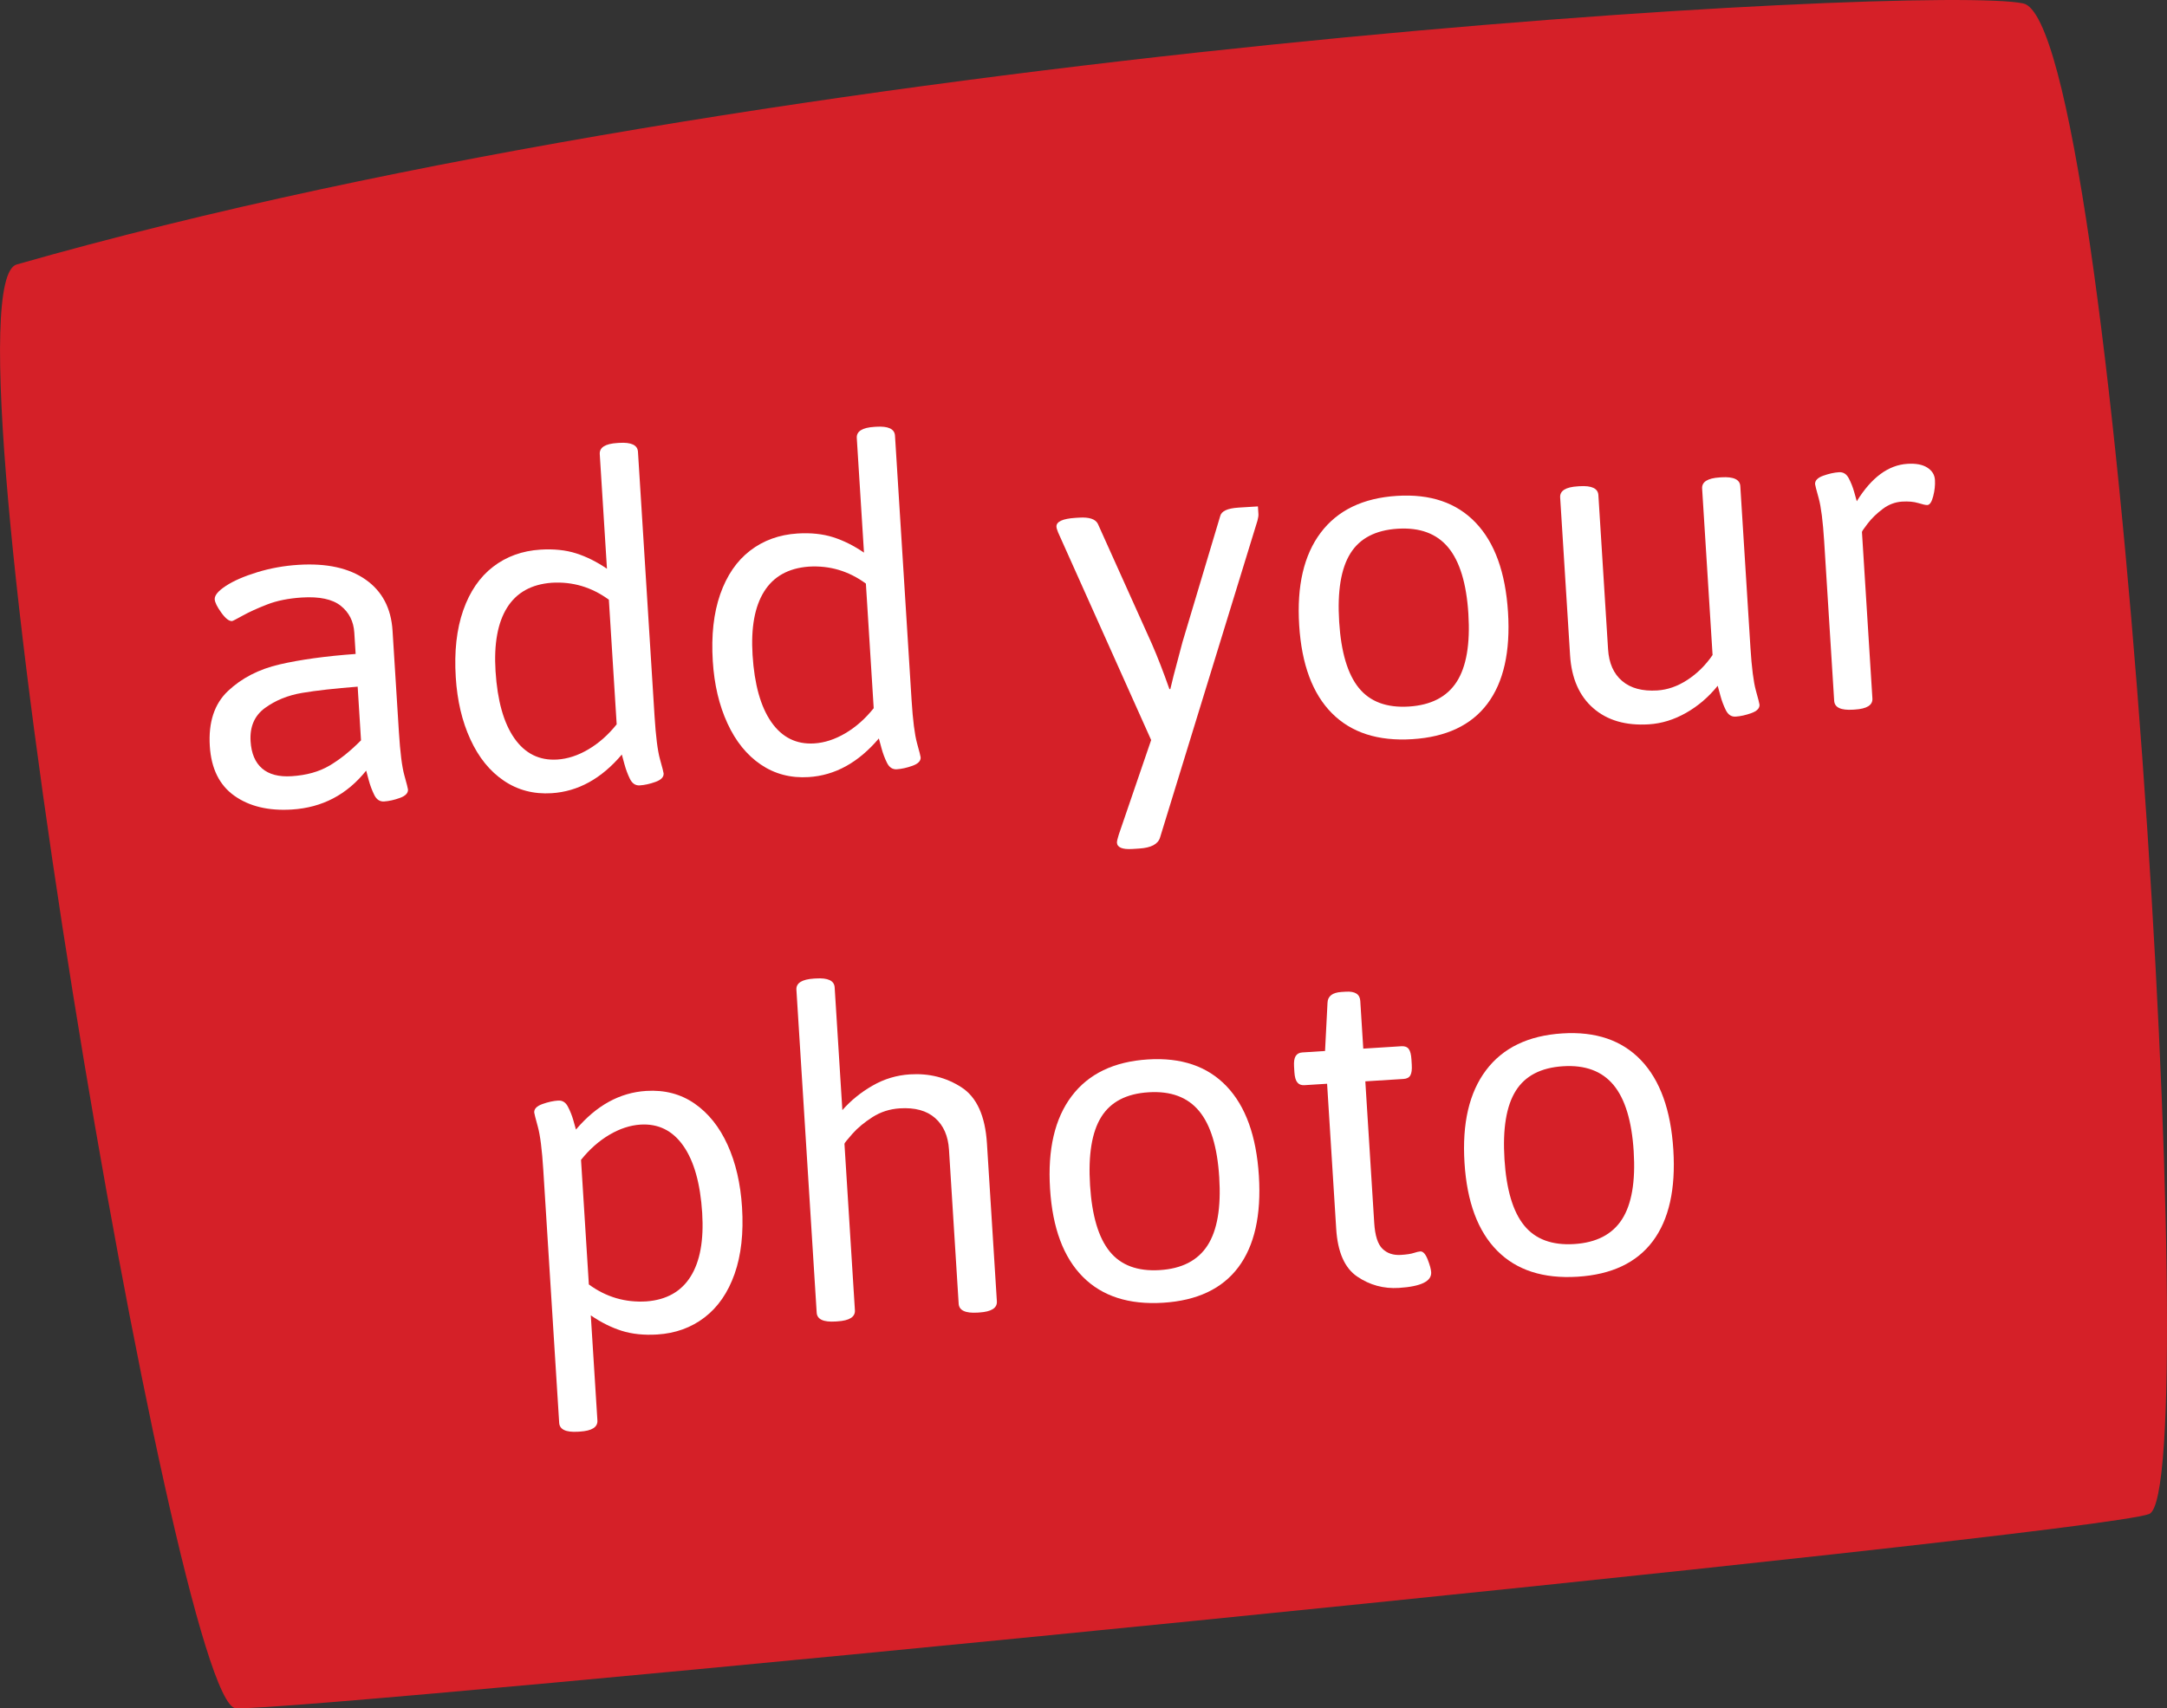 <?xml version="1.0" encoding="utf-8"?>
<!-- Generator: Adobe Illustrator 21.1.0, SVG Export Plug-In . SVG Version: 6.00 Build 0)  -->
<svg version="1.1" id="Layer_1" xmlns="http://www.w3.org/2000/svg" xmlns:xlink="http://www.w3.org/1999/xlink" x="0px" y="0px"
	 viewBox="0 0 109.875 86.642" enable-background="new 0 0 109.875 86.642" xml:space="preserve">
<rect x="0" y="0" width="109.875" height="86.642" fill="#333333" stroke="none"/>
<g>
	<path fill="#D52028" d="M102.586,0.174C97.895-0.823,39.659,2.324,0.847,13.413c-4.126,1.178,8.026,73.001,11.101,73.224
		c3.075,0.224,94.116-8.749,97.021-9.85C111.874,75.688,107.273,1.172,102.586,0.174z"/>
	<g>
		<g>
			<path fill="#FFFFFF" d="M18.536,29.394c0.839,0.588,1.296,1.451,1.367,2.589l0.324,5.167c0.064,1.015,0.155,1.739,0.275,2.171
				c0.121,0.432,0.181,0.672,0.184,0.718c0.012,0.184-0.127,0.328-0.413,0.431c-0.286,0.103-0.553,0.162-0.799,0.178
				c-0.216,0.013-0.381-0.096-0.496-0.328c-0.114-0.232-0.207-0.477-0.277-0.735s-0.116-0.425-0.135-0.501
				c-0.974,1.219-2.229,1.877-3.767,1.973c-1.183,0.074-2.155-0.158-2.915-0.697s-1.174-1.378-1.246-2.515
				c-0.076-1.214,0.231-2.149,0.924-2.802s1.564-1.102,2.614-1.345c1.05-0.243,2.335-0.421,3.856-0.531l-0.068-1.085
				c-0.036-0.568-0.265-1.022-0.687-1.358s-1.081-0.476-1.972-0.42c-0.676,0.043-1.263,0.16-1.76,0.354
				c-0.498,0.193-0.911,0.382-1.239,0.564s-0.508,0.275-0.539,0.277c-0.154,0.009-0.336-0.133-0.548-0.429
				c-0.212-0.295-0.322-0.52-0.332-0.674c-0.012-0.2,0.177-0.428,0.571-0.684c0.393-0.257,0.923-0.487,1.589-0.691
				c0.667-0.204,1.362-0.329,2.084-0.374C16.562,28.557,17.695,28.807,18.536,29.394z M15.318,35.142
				c-0.725,0.123-1.354,0.379-1.885,0.767c-0.531,0.389-0.773,0.952-0.727,1.69c0.039,0.615,0.233,1.074,0.584,1.376
				c0.35,0.302,0.85,0.433,1.495,0.392c0.753-0.047,1.394-0.226,1.923-0.538c0.527-0.311,1.06-0.738,1.597-1.281l-0.17-2.722
				C16.984,34.915,16.044,35.02,15.318,35.142z"/>
			<path fill="#FFFFFF" d="M32.347,22.911l0.842,13.425c0.064,1.015,0.155,1.739,0.275,2.171c0.121,0.432,0.181,0.671,0.184,0.718
				c0.012,0.184-0.126,0.328-0.412,0.431c-0.287,0.103-0.553,0.162-0.799,0.177c-0.215,0.014-0.381-0.096-0.496-0.328
				c-0.114-0.232-0.206-0.477-0.276-0.735c-0.071-0.258-0.116-0.425-0.136-0.501c-1.036,1.223-2.221,1.876-3.559,1.96
				c-0.907,0.057-1.716-0.154-2.425-0.635c-0.71-0.48-1.275-1.179-1.694-2.094c-0.422-0.914-0.668-1.964-0.742-3.149
				c-0.082-1.307,0.043-2.437,0.377-3.393c0.334-0.955,0.839-1.693,1.516-2.214c0.678-0.521,1.479-0.81,2.402-0.868
				c0.676-0.042,1.278,0.02,1.805,0.188c0.528,0.168,1.05,0.428,1.566,0.782l-0.365-5.813c-0.022-0.338,0.276-0.527,0.892-0.565
				l0.091-0.006C32.008,22.423,32.326,22.573,32.347,22.911z M25.711,30.819c-0.478,0.763-0.672,1.837-0.585,3.221
				c0.093,1.492,0.411,2.626,0.954,3.403c0.543,0.776,1.268,1.136,2.175,1.079c0.523-0.033,1.048-0.204,1.576-0.515
				c0.528-0.311,1.008-0.735,1.437-1.271l-0.396-6.32c-0.874-0.64-1.841-0.926-2.902-0.86
				C26.941,29.634,26.187,30.056,25.711,30.819z"/>
			<path fill="#FFFFFF" d="M45.379,22.093l0.842,13.424c0.064,1.015,0.156,1.739,0.275,2.172c0.12,0.432,0.181,0.671,0.184,0.718
				c0.012,0.184-0.126,0.328-0.412,0.431c-0.287,0.103-0.553,0.162-0.799,0.178c-0.215,0.013-0.381-0.096-0.496-0.328
				s-0.206-0.477-0.276-0.735c-0.071-0.258-0.116-0.425-0.136-0.501c-1.035,1.223-2.221,1.876-3.559,1.96
				c-0.907,0.057-1.716-0.154-2.426-0.635c-0.709-0.481-1.274-1.179-1.693-2.094c-0.422-0.915-0.668-1.964-0.742-3.149
				c-0.082-1.307,0.043-2.437,0.376-3.393c0.335-0.955,0.839-1.693,1.516-2.214c0.678-0.521,1.479-0.811,2.402-0.869
				c0.676-0.042,1.278,0.021,1.806,0.188c0.528,0.168,1.05,0.428,1.566,0.782l-0.365-5.813c-0.021-0.338,0.276-0.527,0.891-0.565
				l0.092-0.006C45.04,21.605,45.357,21.754,45.379,22.093z M38.743,30.001c-0.478,0.763-0.672,1.837-0.585,3.221
				c0.093,1.492,0.411,2.626,0.954,3.403c0.543,0.776,1.268,1.136,2.175,1.079c0.523-0.033,1.048-0.205,1.576-0.515
				c0.528-0.311,1.008-0.735,1.437-1.271l-0.396-6.32c-0.874-0.64-1.841-0.926-2.902-0.86
				C39.973,28.816,39.219,29.238,38.743,30.001z"/>
			<path fill="#FFFFFF" d="M63.782,25.684c0,0,0.008,0.131,0.025,0.392c0.005,0.077-0.011,0.186-0.048,0.327l-4.942,16.08
				c-0.103,0.331-0.454,0.515-1.053,0.553l-0.346,0.022c-0.507,0.032-0.77-0.076-0.785-0.322c-0.003-0.062,0.027-0.194,0.091-0.399
				l1.644-4.804l-4.713-10.519c-0.056-0.135-0.085-0.234-0.089-0.295c-0.016-0.261,0.306-0.413,0.967-0.455l0.185-0.011
				c0.507-0.032,0.823,0.072,0.946,0.311l2.745,6.103c0.288,0.662,0.583,1.423,0.885,2.283l0.046-0.003l0.166-0.682l0.449-1.696
				l1.914-6.396c0.061-0.25,0.368-0.393,0.922-0.428l0.069-0.005C63.474,25.704,63.782,25.684,63.782,25.684z"/>
			<path fill="#FFFFFF" d="M74.821,26.508c0.968,1.012,1.514,2.526,1.641,4.54c0.125,1.999-0.222,3.546-1.041,4.639
				c-0.819,1.093-2.09,1.694-3.812,1.802c-1.738,0.109-3.097-0.33-4.077-1.318c-0.981-0.988-1.534-2.474-1.658-4.458
				c-0.126-1.999,0.238-3.566,1.094-4.7c0.855-1.134,2.144-1.756,3.867-1.864C72.527,25.043,73.856,25.496,74.821,26.508z
				 M68.471,28.065c-0.478,0.764-0.668,1.922-0.57,3.475c0.097,1.538,0.43,2.656,0.999,3.353c0.567,0.698,1.413,1.011,2.536,0.941
				c1.122-0.071,1.929-0.488,2.422-1.252c0.492-0.764,0.691-1.915,0.594-3.453c-0.096-1.537-0.438-2.658-1.022-3.363
				c-0.585-0.704-1.438-1.021-2.56-0.95C69.747,26.885,68.947,27.302,68.471,28.065z"/>
			<path fill="#FFFFFF" d="M88.24,24.658l0.514,8.189c0.064,1.015,0.156,1.739,0.275,2.171c0.121,0.432,0.181,0.671,0.184,0.718
				c0.012,0.184-0.126,0.328-0.412,0.431c-0.287,0.103-0.553,0.162-0.799,0.178c-0.215,0.013-0.381-0.096-0.496-0.328
				s-0.207-0.477-0.276-0.735c-0.071-0.258-0.116-0.425-0.136-0.501c-0.458,0.569-0.993,1.027-1.604,1.374
				c-0.612,0.347-1.24,0.541-1.885,0.581c-1.169,0.073-2.108-0.199-2.82-0.819c-0.71-0.619-1.102-1.513-1.176-2.682l-0.503-8.004
				c-0.021-0.338,0.275-0.527,0.891-0.565l0.092-0.006c0.616-0.039,0.934,0.111,0.955,0.449l0.491,7.82
				c0.044,0.707,0.282,1.244,0.715,1.61c0.432,0.367,1.025,0.526,1.779,0.479c0.523-0.033,1.033-0.211,1.53-0.536
				c0.496-0.324,0.921-0.745,1.275-1.261l-0.53-8.442c-0.021-0.338,0.275-0.526,0.891-0.565l0.092-0.006
				C87.901,24.17,88.22,24.32,88.24,24.658z"/>
			<path fill="#FFFFFF" d="M97.722,23.716c0.242,0.155,0.371,0.363,0.387,0.624c0.016,0.262-0.013,0.537-0.088,0.827
				c-0.074,0.29-0.173,0.439-0.296,0.447c-0.077,0.005-0.229-0.028-0.457-0.099c-0.228-0.07-0.505-0.095-0.827-0.075
				c-0.354,0.023-0.682,0.147-0.983,0.375c-0.303,0.228-0.553,0.471-0.753,0.73c-0.2,0.26-0.298,0.405-0.297,0.435l0.53,8.442
				c0.022,0.339-0.277,0.527-0.891,0.565l-0.093,0.006c-0.615,0.039-0.932-0.111-0.954-0.45l-0.508-8.096
				c-0.064-1.015-0.156-1.738-0.275-2.171c-0.121-0.432-0.182-0.672-0.185-0.718c-0.012-0.184,0.127-0.328,0.413-0.431
				c0.286-0.102,0.553-0.162,0.799-0.177c0.215-0.014,0.38,0.088,0.494,0.305c0.114,0.216,0.205,0.446,0.274,0.689
				c0.069,0.243,0.114,0.402,0.134,0.478c0.743-1.204,1.599-1.837,2.568-1.898C97.145,23.497,97.48,23.561,97.722,23.716z"/>
			<path fill="#FFFFFF" d="M35.222,55.973c0.702,0.488,1.259,1.186,1.671,2.095c0.412,0.908,0.655,1.962,0.731,3.161
				c0.082,1.307-0.044,2.435-0.378,3.382c-0.334,0.947-0.84,1.681-1.518,2.202c-0.677,0.521-1.477,0.811-2.4,0.869
				c-0.677,0.042-1.278-0.021-1.806-0.187c-0.528-0.168-1.05-0.428-1.566-0.782l0.335,5.329c0.021,0.337-0.275,0.527-0.891,0.565
				l-0.092,0.006c-0.615,0.038-0.933-0.112-0.955-0.45l-0.807-12.848c-0.064-1.015-0.155-1.738-0.275-2.17
				c-0.119-0.433-0.18-0.673-0.183-0.718c-0.012-0.185,0.126-0.328,0.413-0.432c0.286-0.102,0.553-0.161,0.799-0.177
				c0.215-0.014,0.381,0.088,0.493,0.305c0.114,0.216,0.206,0.446,0.276,0.689c0.069,0.242,0.114,0.402,0.134,0.477
				c1.035-1.223,2.221-1.876,3.56-1.96C33.7,55.27,34.519,55.485,35.222,55.973z M30.898,57.553
				c-0.528,0.312-1.008,0.735-1.438,1.272l0.397,6.319c0.874,0.64,1.849,0.927,2.925,0.859c1.014-0.079,1.76-0.5,2.236-1.263
				c0.478-0.763,0.672-1.837,0.586-3.222c-0.094-1.491-0.412-2.625-0.955-3.402c-0.543-0.776-1.267-1.135-2.175-1.079
				C31.952,57.07,31.426,57.242,30.898,57.553z"/>
			<path fill="#FFFFFF" d="M42.32,50.074l0.391,6.228c0.433-0.491,0.942-0.905,1.532-1.242c0.587-0.338,1.22-0.529,1.897-0.571
				c0.969-0.061,1.839,0.158,2.612,0.658c0.772,0.5,1.203,1.449,1.29,2.849L50.545,66c0.022,0.339-0.276,0.527-0.89,0.566
				l-0.093,0.006c-0.615,0.038-0.932-0.111-0.954-0.45l-0.491-7.819c-0.044-0.692-0.278-1.226-0.704-1.6
				c-0.425-0.375-1.021-0.539-1.791-0.49c-0.507,0.032-0.97,0.18-1.385,0.445c-0.415,0.266-0.757,0.55-1.023,0.852
				c-0.268,0.303-0.399,0.469-0.397,0.5l0.53,8.442c0.022,0.339-0.276,0.527-0.891,0.565l-0.092,0.006
				c-0.615,0.039-0.933-0.11-0.955-0.449l-1.028-16.377c-0.021-0.338,0.276-0.527,0.891-0.566l0.092-0.005
				C41.98,49.586,42.298,49.736,42.32,50.074z"/>
			<path fill="#FFFFFF" d="M62.19,55.09c0.968,1.013,1.513,2.527,1.64,4.541c0.125,2-0.222,3.545-1.04,4.639
				c-0.819,1.093-2.091,1.694-3.812,1.802c-1.738,0.109-3.098-0.33-4.078-1.318c-0.98-0.988-1.533-2.474-1.658-4.458
				c-0.126-1.999,0.238-3.566,1.094-4.7c0.855-1.134,2.145-1.756,3.867-1.864C59.895,53.625,61.224,54.078,62.19,55.09z
				 M55.839,56.647c-0.478,0.763-0.667,1.922-0.569,3.474c0.097,1.539,0.429,2.656,0.998,3.354c0.567,0.698,1.414,1.011,2.537,0.941
				c1.122-0.07,1.929-0.487,2.422-1.252c0.492-0.764,0.69-1.915,0.593-3.453c-0.096-1.537-0.437-2.658-1.021-3.362
				c-0.585-0.705-1.438-1.022-2.56-0.951C57.115,55.466,56.315,55.884,55.839,56.647z"/>
			<path fill="#FFFFFF" d="M68.971,50.762l0.152,2.422l1.937-0.122c0.169-0.01,0.292,0.037,0.368,0.139
				c0.076,0.103,0.122,0.278,0.137,0.524l0.017,0.277c0.015,0.246-0.008,0.424-0.071,0.536c-0.063,0.113-0.179,0.173-0.347,0.184
				l-1.937,0.121l0.451,7.175c0.04,0.645,0.179,1.085,0.418,1.316c0.238,0.233,0.55,0.336,0.934,0.312
				c0.292-0.018,0.509-0.051,0.654-0.099c0.144-0.047,0.253-0.073,0.33-0.078c0.138-0.009,0.263,0.126,0.374,0.405
				c0.109,0.279,0.169,0.495,0.178,0.648c0.03,0.462-0.518,0.727-1.639,0.798c-0.77,0.048-1.473-0.143-2.108-0.574
				c-0.638-0.431-0.994-1.239-1.068-2.422l-0.462-7.359l-1.153,0.073c-0.153,0.009-0.273-0.036-0.356-0.14
				c-0.085-0.103-0.133-0.277-0.149-0.523l-0.017-0.277c-0.015-0.246,0.011-0.426,0.082-0.538c0.07-0.112,0.183-0.174,0.336-0.183
				l1.153-0.073l0.125-2.44c0.01-0.339,0.245-0.524,0.706-0.554l0.231-0.014C68.708,50.269,68.95,50.424,68.971,50.762z"/>
			<path fill="#FFFFFF" d="M83.204,53.77c0.968,1.013,1.513,2.527,1.64,4.541c0.125,2-0.222,3.545-1.041,4.639
				c-0.819,1.093-2.09,1.694-3.812,1.802c-1.738,0.109-3.097-0.33-4.077-1.318c-0.981-0.988-1.534-2.474-1.658-4.458
				c-0.126-1.999,0.238-3.566,1.094-4.7c0.855-1.134,2.144-1.756,3.867-1.864C80.909,52.305,82.237,52.758,83.204,53.77z
				 M76.853,55.327c-0.478,0.763-0.668,1.922-0.57,3.474c0.097,1.539,0.43,2.656,0.999,3.353c0.567,0.698,1.413,1.011,2.536,0.941
				c1.122-0.07,1.929-0.487,2.422-1.252c0.492-0.764,0.691-1.915,0.594-3.453c-0.096-1.537-0.438-2.658-1.022-3.362
				c-0.585-0.705-1.438-1.022-2.56-0.951C78.129,54.148,77.329,54.565,76.853,55.327z"/>
		</g>
	</g>
</g>
</svg>

